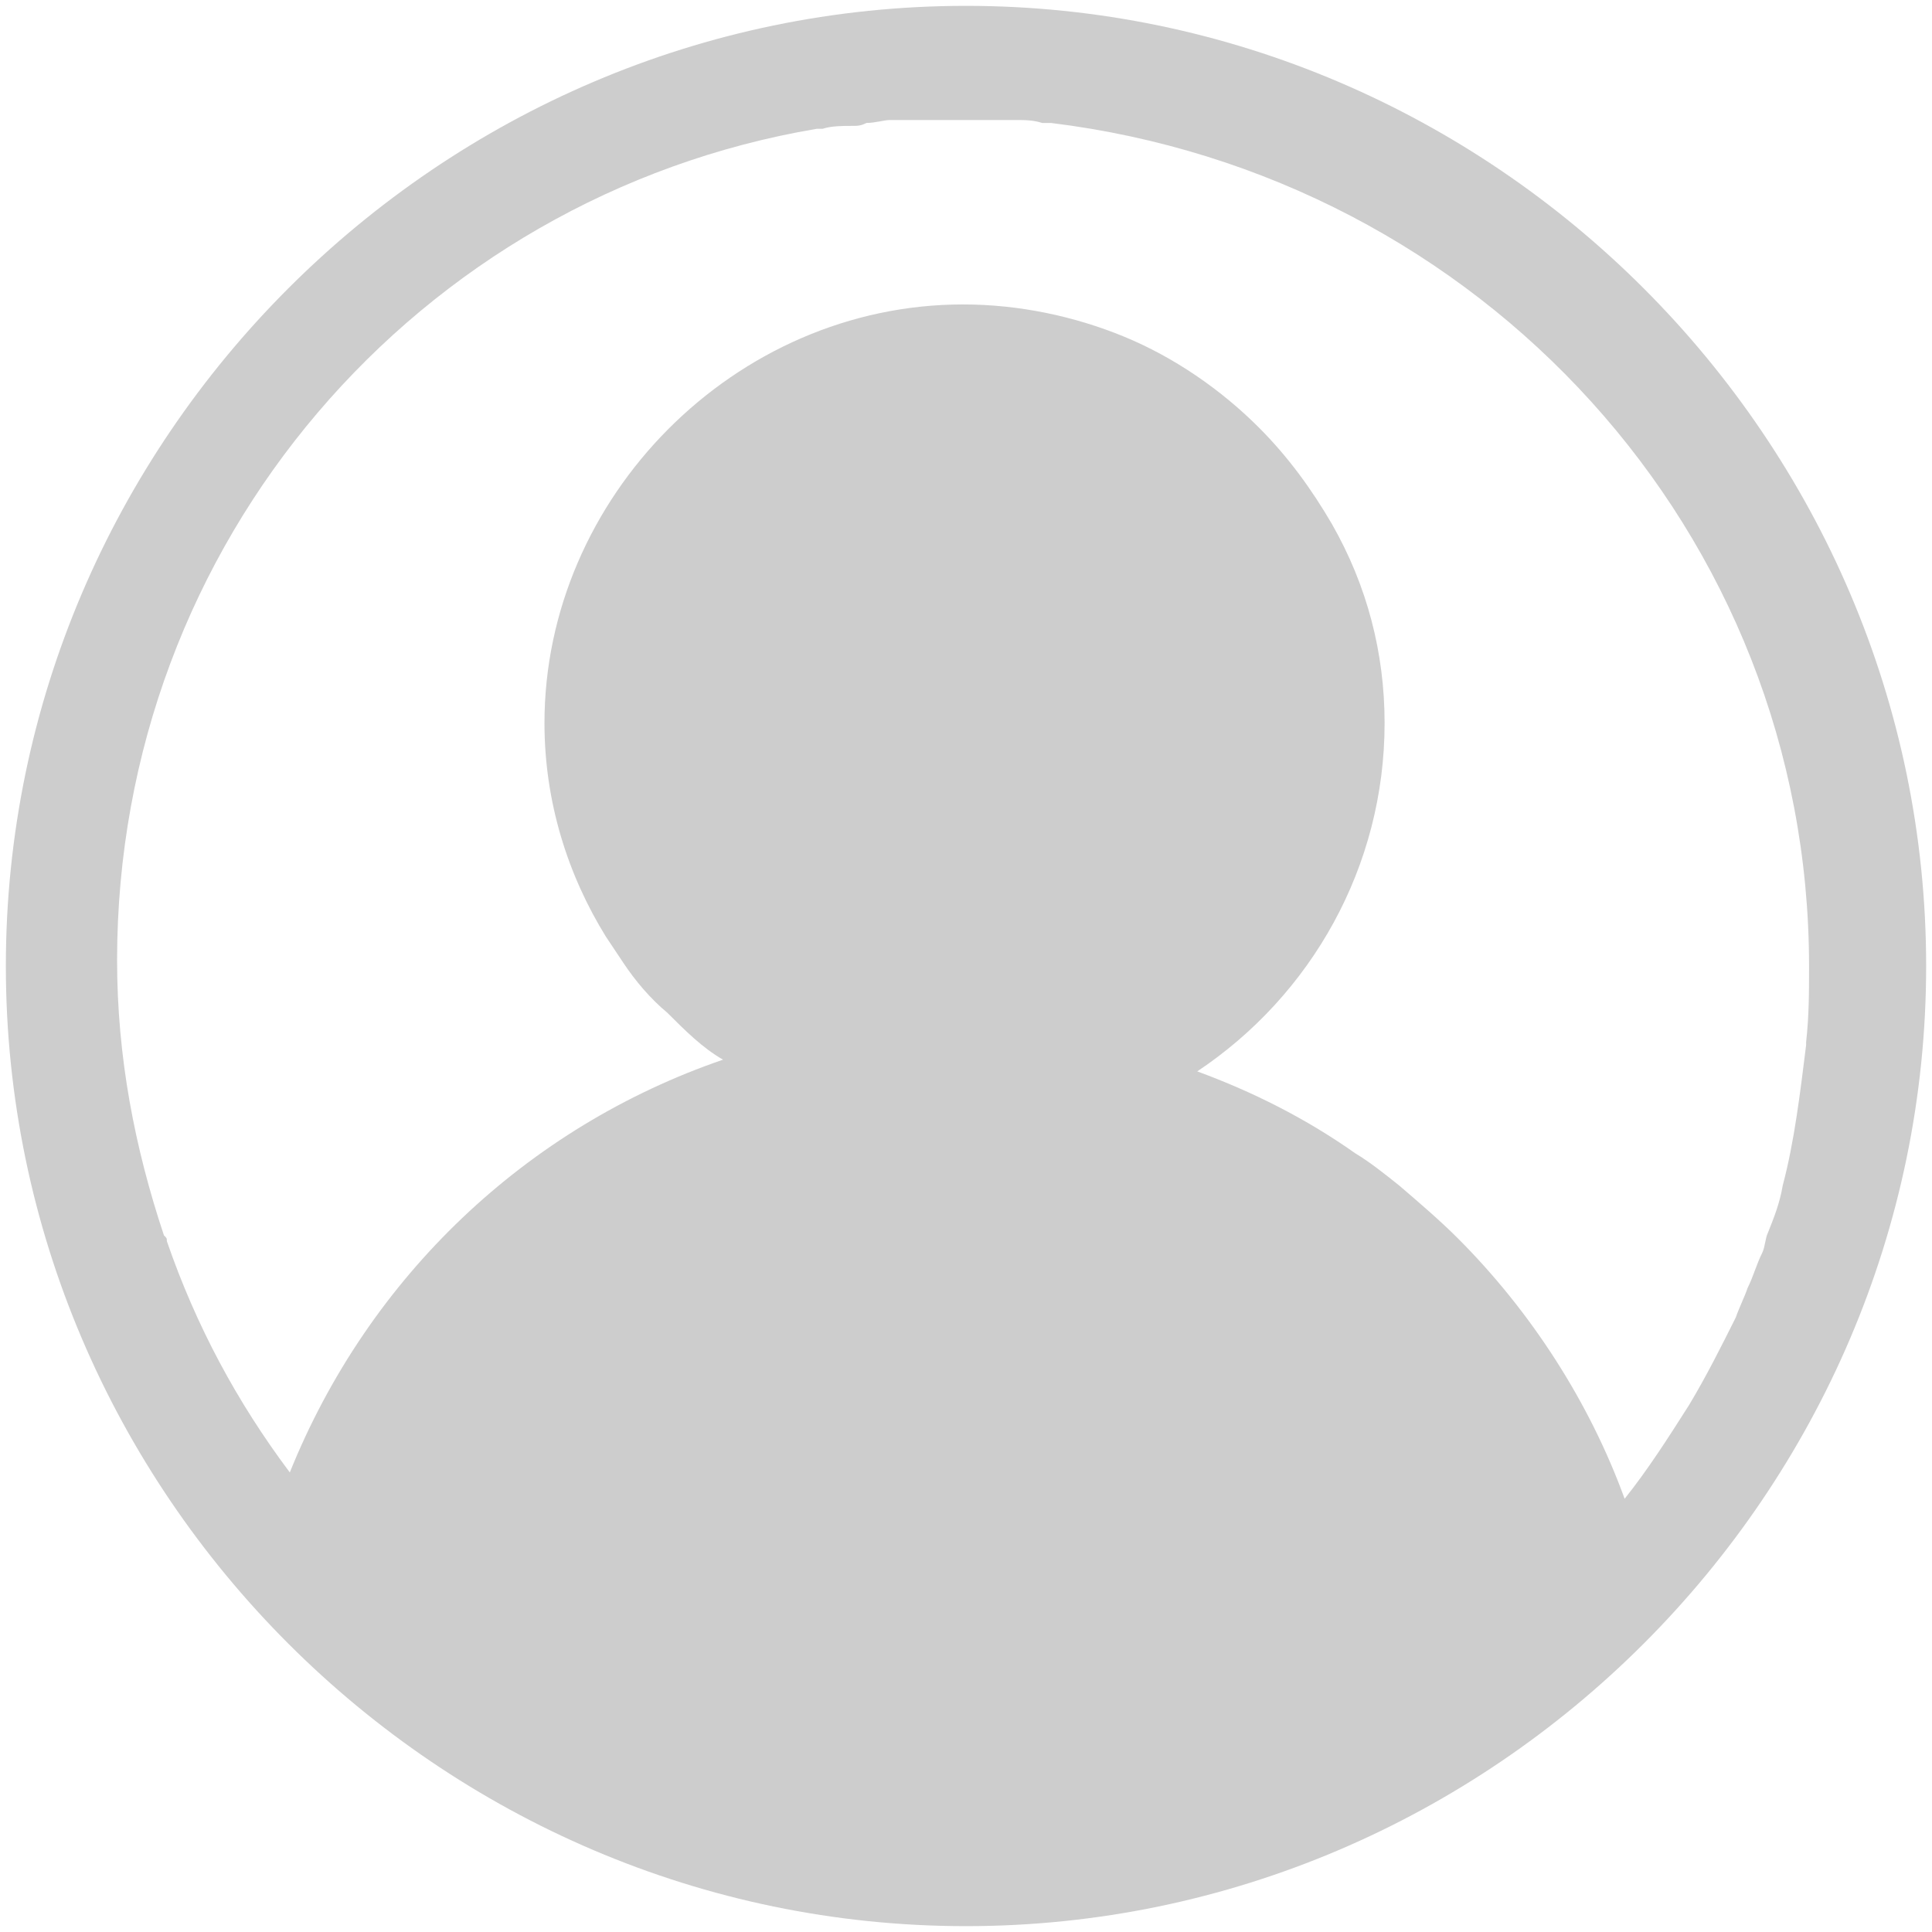 <?xml version="1.0" standalone="no"?><!DOCTYPE svg PUBLIC "-//W3C//DTD SVG 1.1//EN" "http://www.w3.org/Graphics/SVG/1.1/DTD/svg11.dtd"><svg t="1499668129988" class="icon" style="" viewBox="0 0 1024 1024" version="1.1" xmlns="http://www.w3.org/2000/svg" p-id="3318" xmlns:xlink="http://www.w3.org/1999/xlink" width="48" height="48"><defs><style type="text/css"></style></defs><path d="M512 3.103C232.727 3.103 3.103 232.727 3.103 512S232.727 1020.897 512 1020.897 1020.897 791.273 1020.897 512 791.273 3.103 512 3.103zM957.285 553.891c-3.103 24.824-6.206 51.2-12.412 74.473-1.552 9.309-4.655 17.067-7.758 24.824-1.552 3.103-1.552 7.758-3.103 10.861-3.103 6.206-4.655 12.412-7.758 18.618-1.552 4.655-4.655 10.861-6.206 15.515-7.758 15.515-15.515 31.03-24.824 46.545-10.861 17.067-21.721 34.133-34.133 49.648-18.618-51.2-49.648-99.297-88.436-138.085-9.309-9.309-20.17-18.618-31.03-27.927-7.758-6.206-15.515-12.412-23.273-17.067-26.376-18.618-54.303-32.582-83.782-43.442 60.509-40.339 99.297-108.606 99.297-184.63 0-37.236-9.309-72.921-27.927-105.503-10.861-18.618-23.273-35.685-38.788-51.2-20.17-20.17-44.994-37.236-71.37-48.097-26.376-10.861-55.855-17.067-85.333-17.067-121.018 0-221.867 102.4-221.867 221.867 0 41.891 12.412 80.679 32.582 113.261 3.103 4.655 6.206 9.309 9.309 13.964 6.206 9.309 13.964 18.618 23.273 26.376 0 0 0 0 0 0 9.309 9.309 18.618 18.618 29.479 24.824-103.952 35.685-187.733 114.812-229.624 218.764-27.927-37.236-49.648-77.576-65.164-122.57 0-1.552 0-1.552-1.552-3.103-15.515-46.545-24.824-94.642-24.824-145.842 0-221.867 159.806-404.945 370.812-440.63 1.552 0 3.103 0 3.103 0 4.655-1.552 10.861-1.552 15.515-1.552 3.103 0 4.655 0 7.758-1.552 4.655 0 9.309-1.552 12.412-1.552 3.103 0 6.206 0 10.861 0 3.103 0 7.758 0 10.861 0 3.103 0 7.758 0 10.861 0 4.655 0 7.758 0 12.412 0 4.655 0 7.758 0 12.412 0 3.103 0 6.206 0 9.309 0 4.655 0 9.309 0 13.964 1.552 1.552 0 3.103 0 4.655 0C785.067 93.091 958.836 282.376 958.836 512c0 13.964 0 26.376-1.552 40.339C957.285 552.339 957.285 553.891 957.285 553.891z" p-id="3319" fill="#cdcdcd"></path></svg>